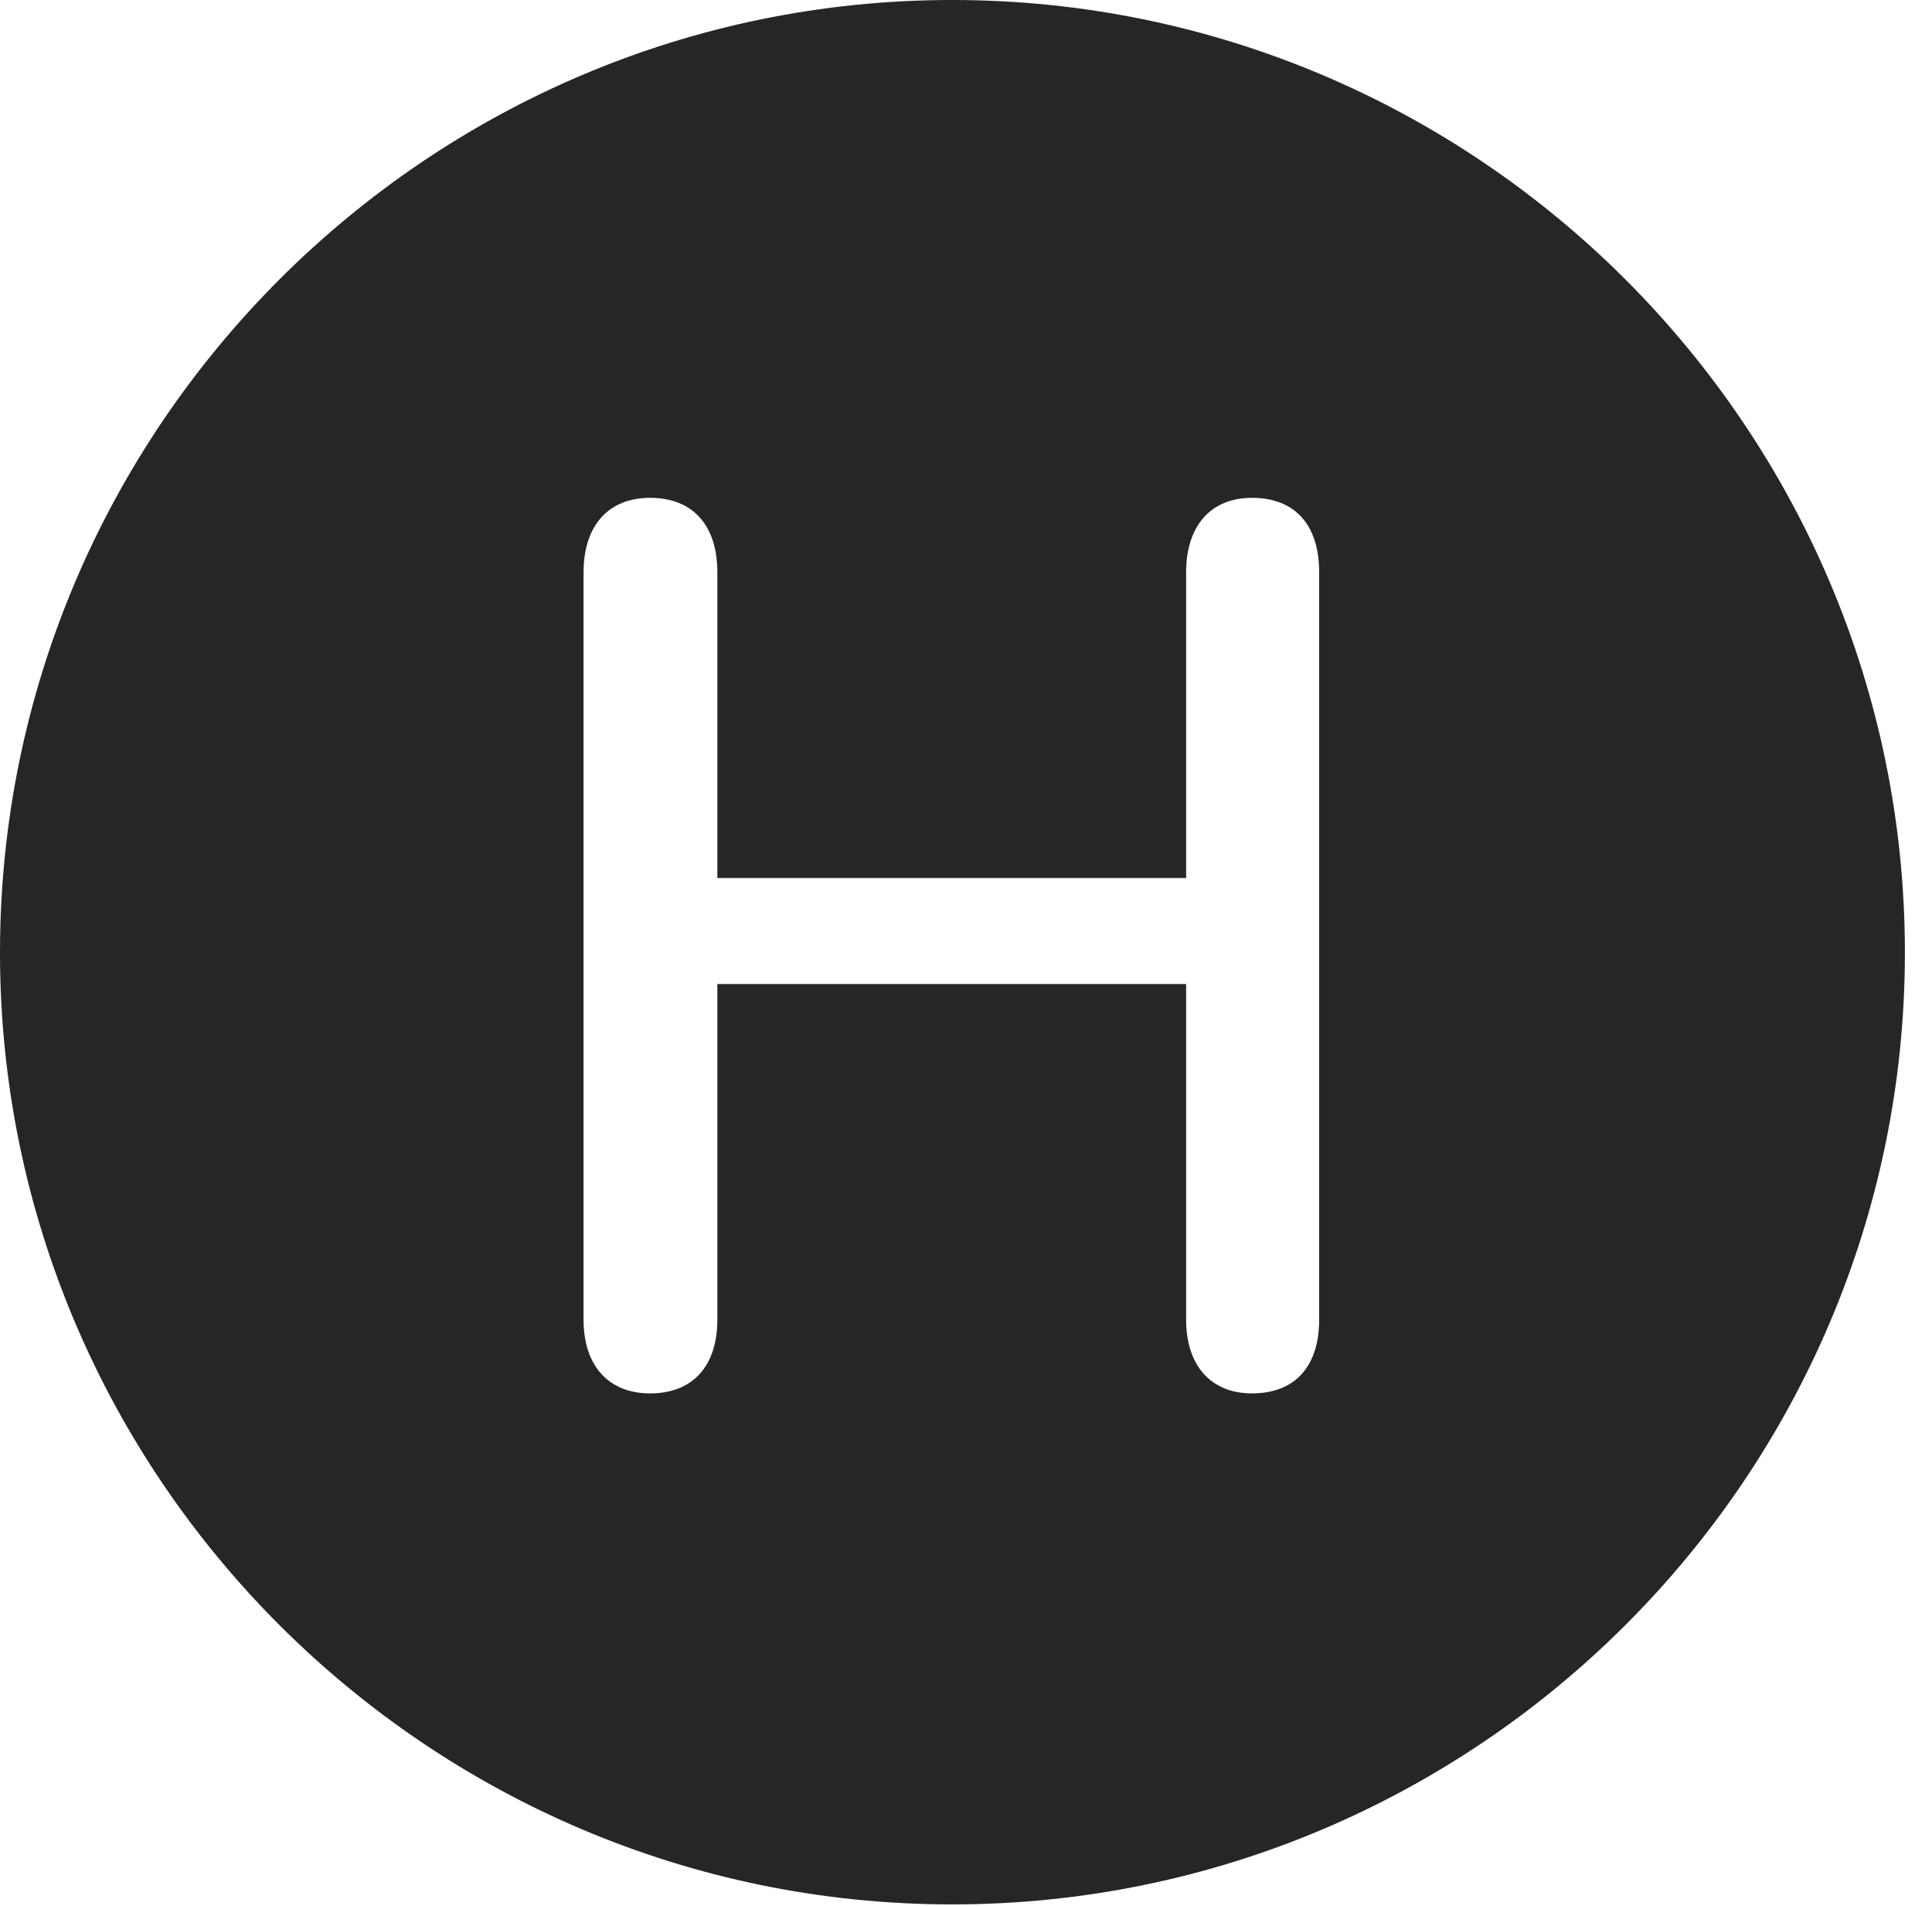<?xml version="1.0" encoding="UTF-8"?>
<!--Generator: Apple Native CoreSVG 326-->
<!DOCTYPE svg
PUBLIC "-//W3C//DTD SVG 1.1//EN"
       "http://www.w3.org/Graphics/SVG/1.1/DTD/svg11.dtd">
<svg version="1.1" xmlns="http://www.w3.org/2000/svg" xmlns:xlink="http://www.w3.org/1999/xlink" viewBox="0 0 25.801 25.459">
 <g>
  <rect height="25.459" opacity="0" width="25.801" x="0" y="0"/>
  <path d="M25.439 12.725C25.439 19.727 19.727 25.439 12.715 25.439C5.713 25.439 0 19.727 0 12.725C0 5.713 5.713 0 12.715 0C19.727 0 25.439 5.713 25.439 12.725ZM15.84 7.646L15.84 11.729L9.58 11.729L9.58 7.646C9.58 7.012 9.248 6.65 8.682 6.65C8.125 6.65 7.793 7.021 7.793 7.646L7.793 17.627C7.793 18.242 8.125 18.613 8.682 18.613C9.248 18.613 9.58 18.252 9.58 17.627L9.58 13.145L15.84 13.145L15.84 17.627C15.84 18.242 16.172 18.613 16.719 18.613C17.295 18.613 17.617 18.252 17.617 17.627L17.617 7.646C17.617 7.012 17.295 6.65 16.719 6.65C16.172 6.65 15.84 7.021 15.84 7.646Z" fill="black" fill-opacity="0.85"/>
 </g>
</svg>
